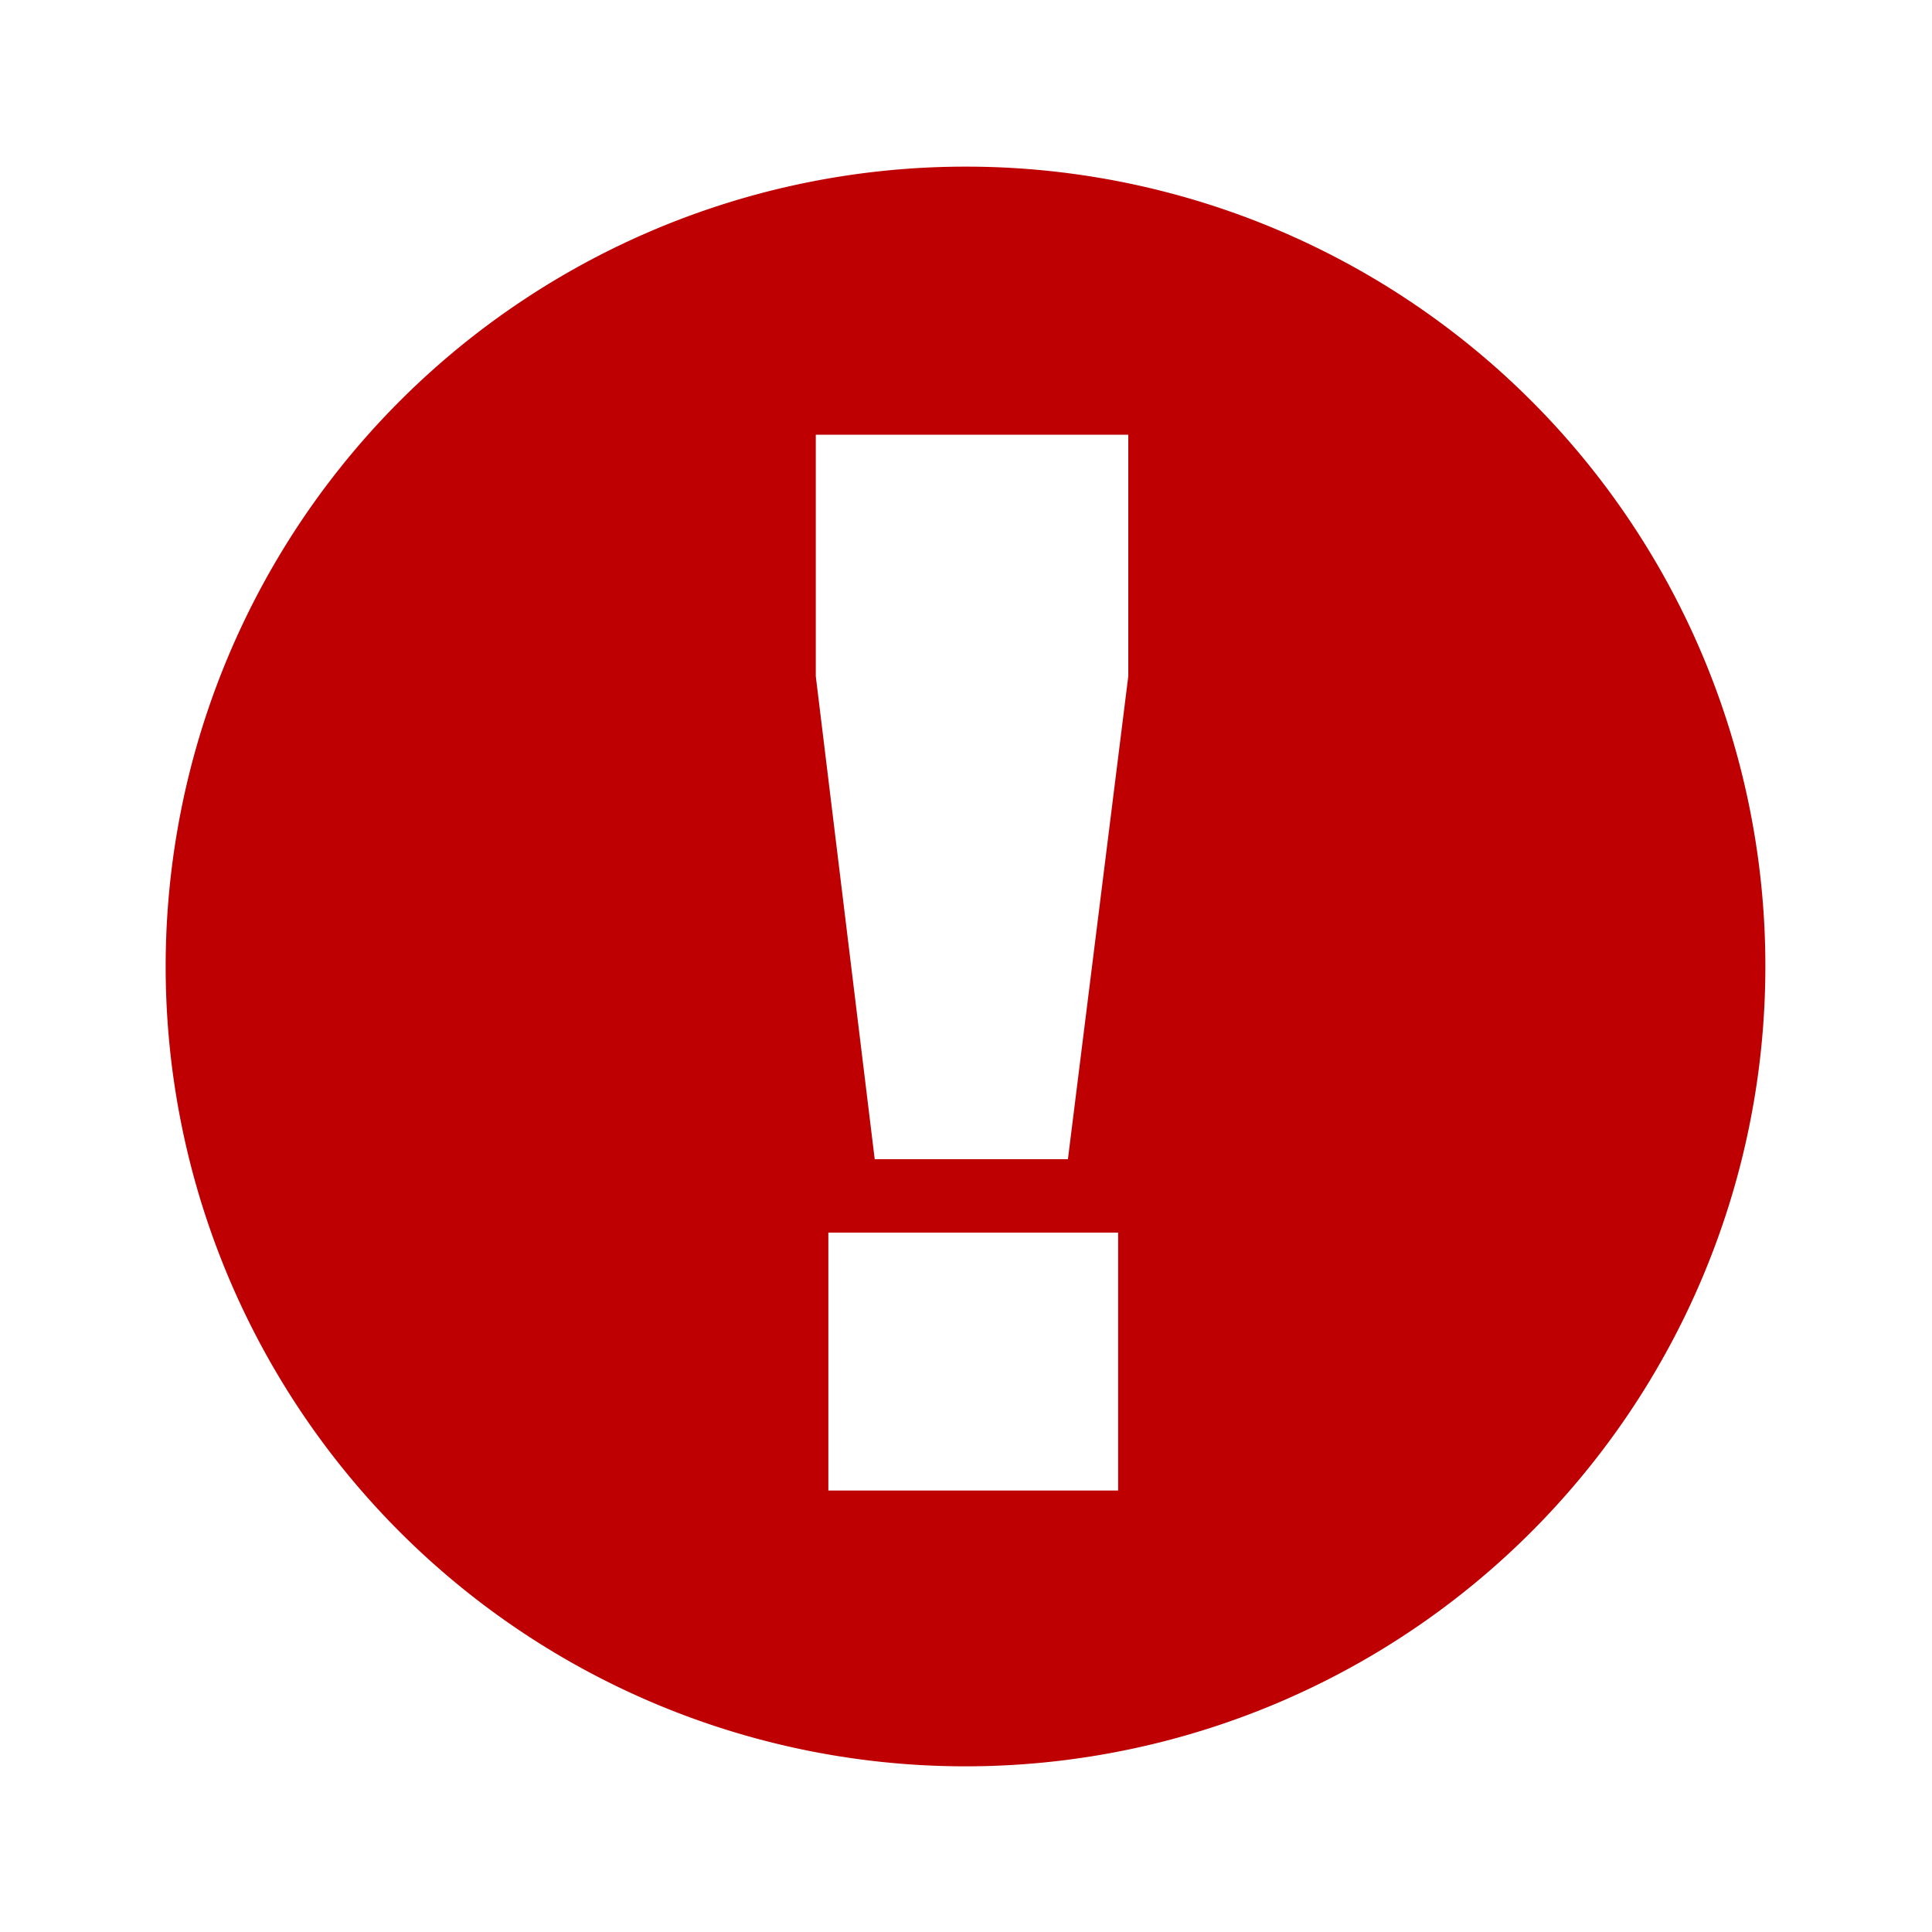 <svg id="Layer_1" data-name="Layer 1" xmlns="http://www.w3.org/2000/svg" viewBox="0 0 40 40"><defs><style>.cls-1{fill:#bf0003;}.cls-2{fill:none;}</style></defs><title>_</title><path class="cls-1" d="M20,3.45A16.56,16.56,0,1,0,36.55,20,16.55,16.55,0,0,0,20,3.45Zm3.15,27.41h-6V25.52h6ZM23.36,14,22.11,24h-4L16.89,14v-5h6.47Z"/><rect class="cls-2" width="40" height="40"/><rect class="cls-2" width="40" height="40"/></svg>